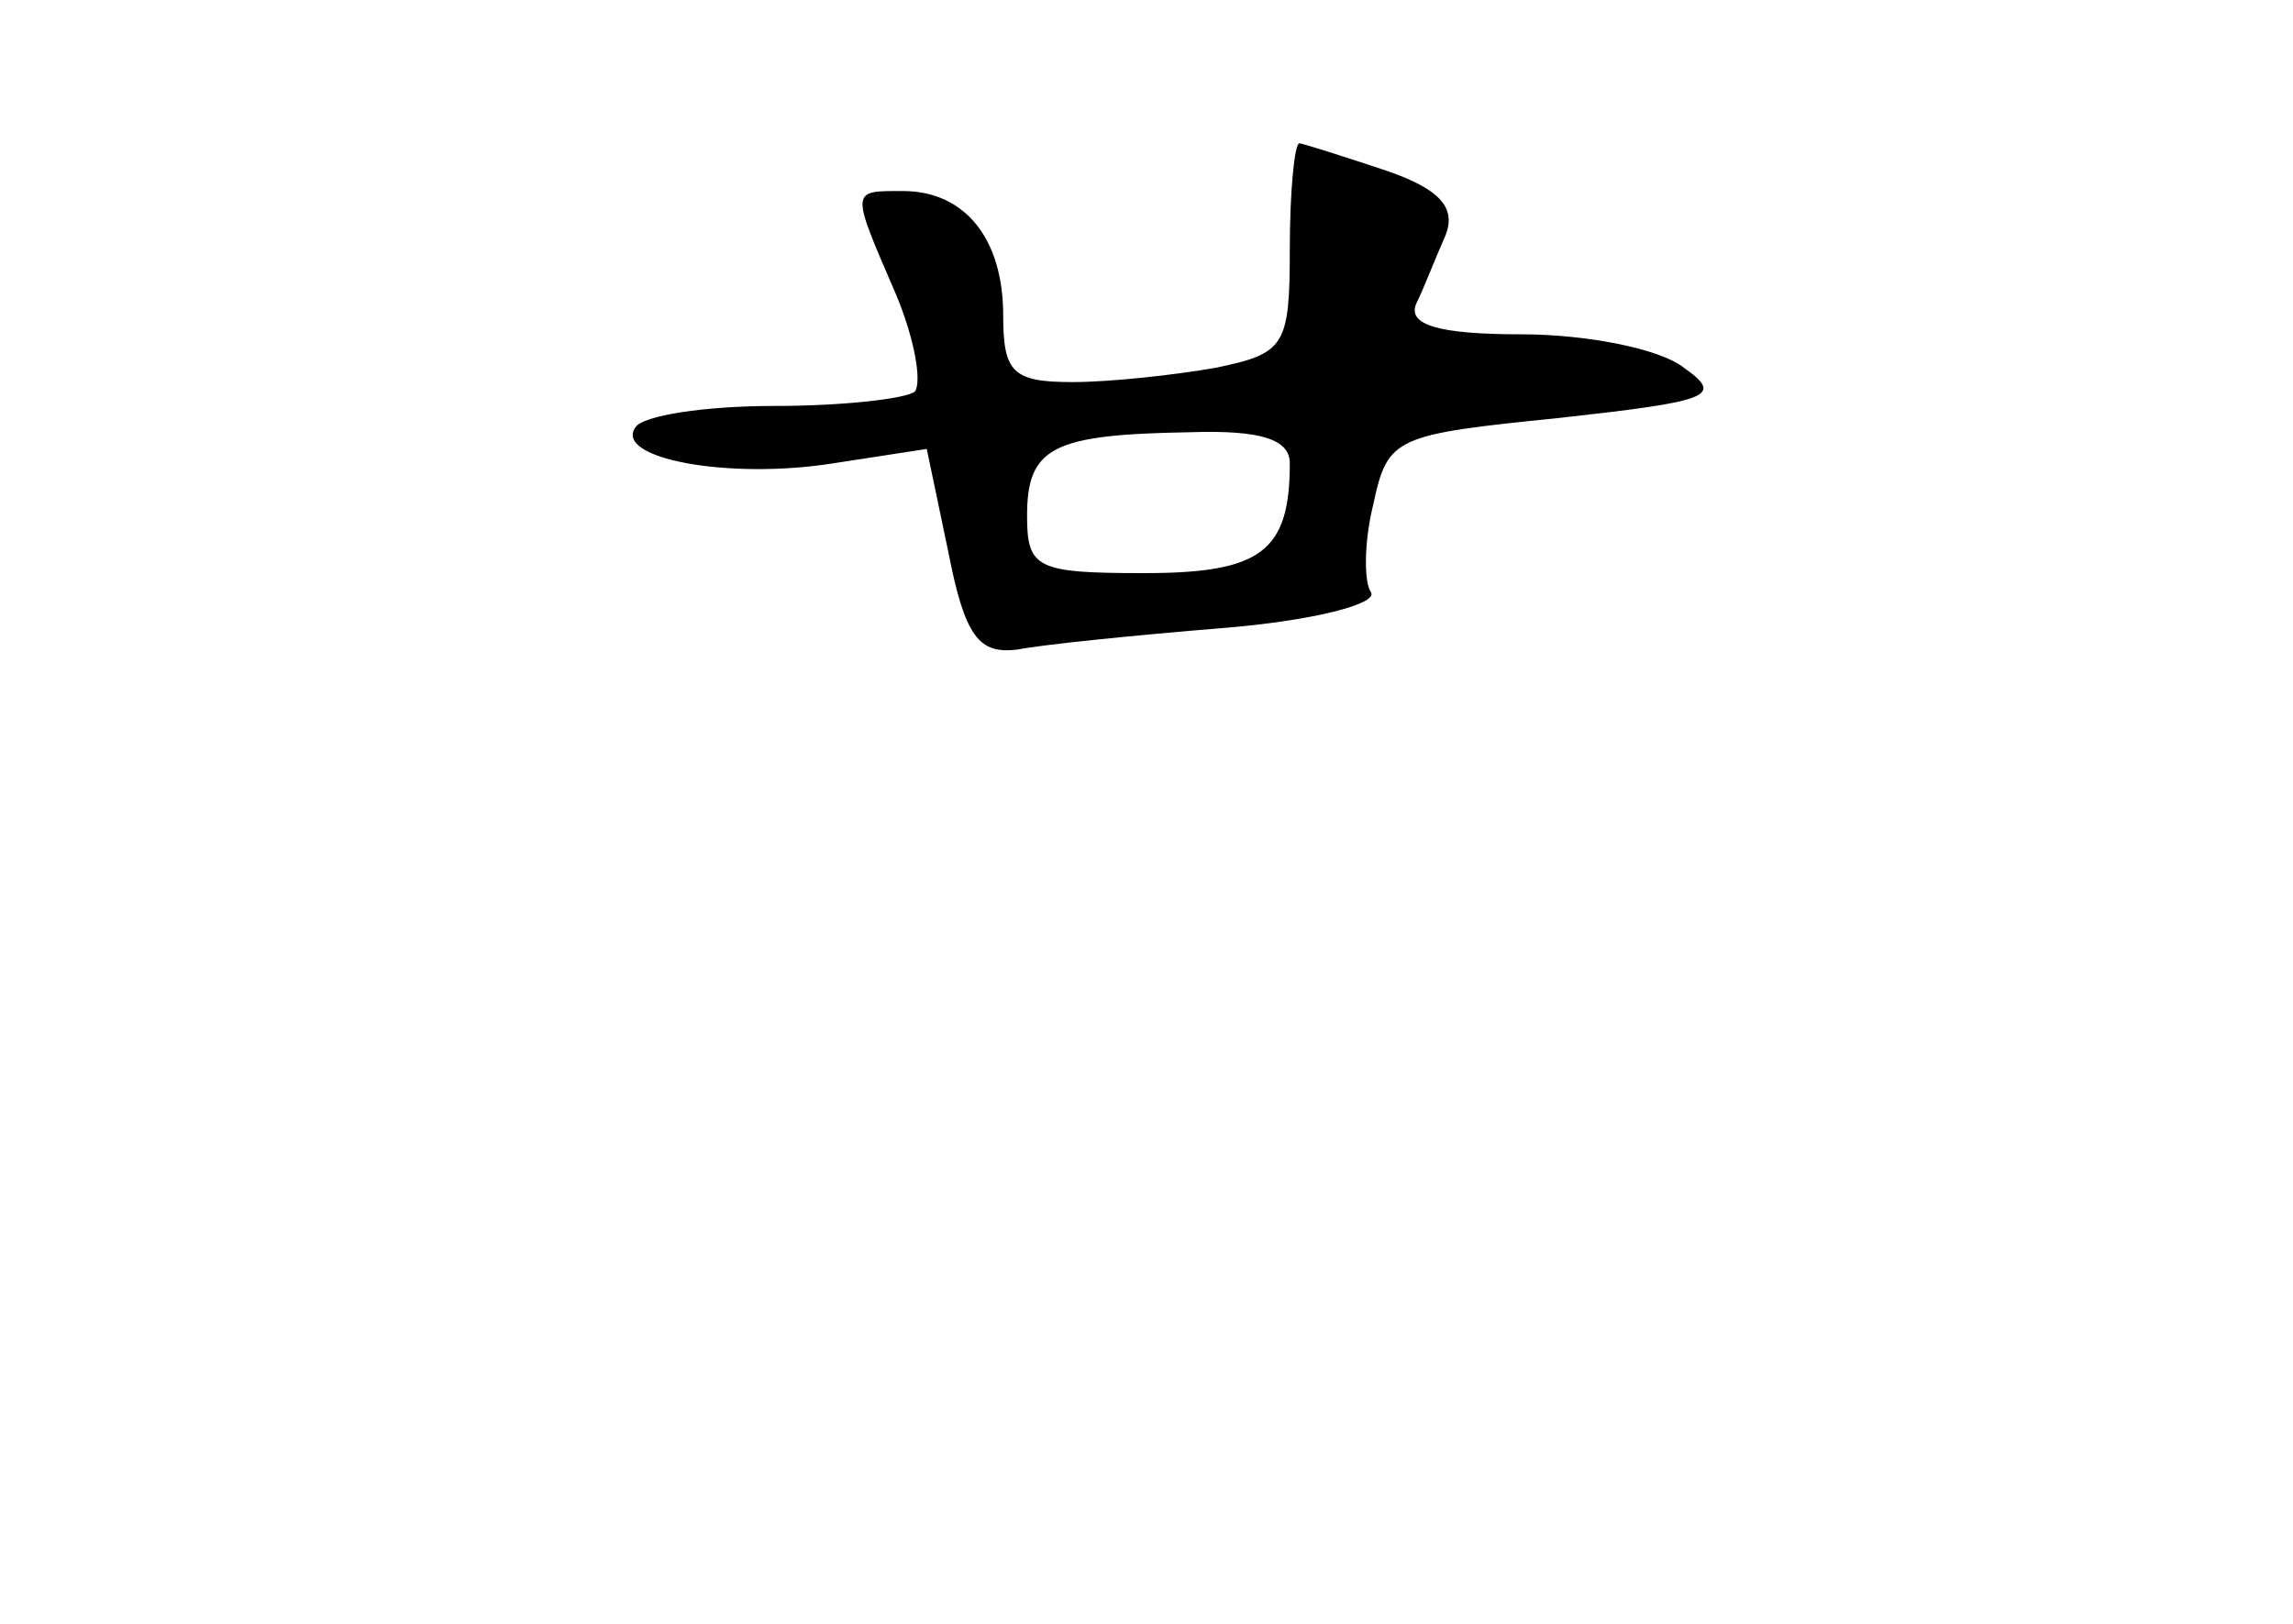 <?xml version="1.0" standalone="no"?>
<!DOCTYPE svg PUBLIC "-//W3C//DTD SVG 20010904//EN"
 "http://www.w3.org/TR/2001/REC-SVG-20010904/DTD/svg10.dtd">
<svg version="1.0" xmlns="http://www.w3.org/2000/svg"
 width="96pt" height="68pt" viewBox="0 0 96 68"
 preserveAspectRatio="xMidYMid meet">
<g transform="translate(0,68) scale(0.1,-0.1)"
fill="#000000" stroke="none">
<path d="M540 576 c0 -41 -2 -44 -31 -50 -17 -3 -44 -6 -60 -6 -25 0 -29 4
-29 28 0 32 -16 52 -42 52 -22 0 -22 1 -3 -43 8 -19 11 -37 8 -41 -4 -3 -30
-6 -59 -6 -29 0 -55 -4 -58 -9 -9 -13 39 -22 83 -15 l39 6 9 -43 c7 -36 13
-43 29 -41 10 2 49 6 86 9 37 3 65 10 62 15 -3 4 -3 21 1 37 6 28 9 29 78 36
63 7 69 9 52 21 -10 8 -41 14 -68 14 -35 0 -48 4 -44 13 3 6 8 19 12 28 5 12
-2 20 -26 28 -18 6 -34 11 -35 11 -2 0 -4 -20 -4 -44z m0 -90 c0 -37 -12 -46
-61 -46 -45 0 -49 2 -49 24 0 29 11 34 68 35 30 1 42 -3 42 -13z"/>
</g>
</svg>
